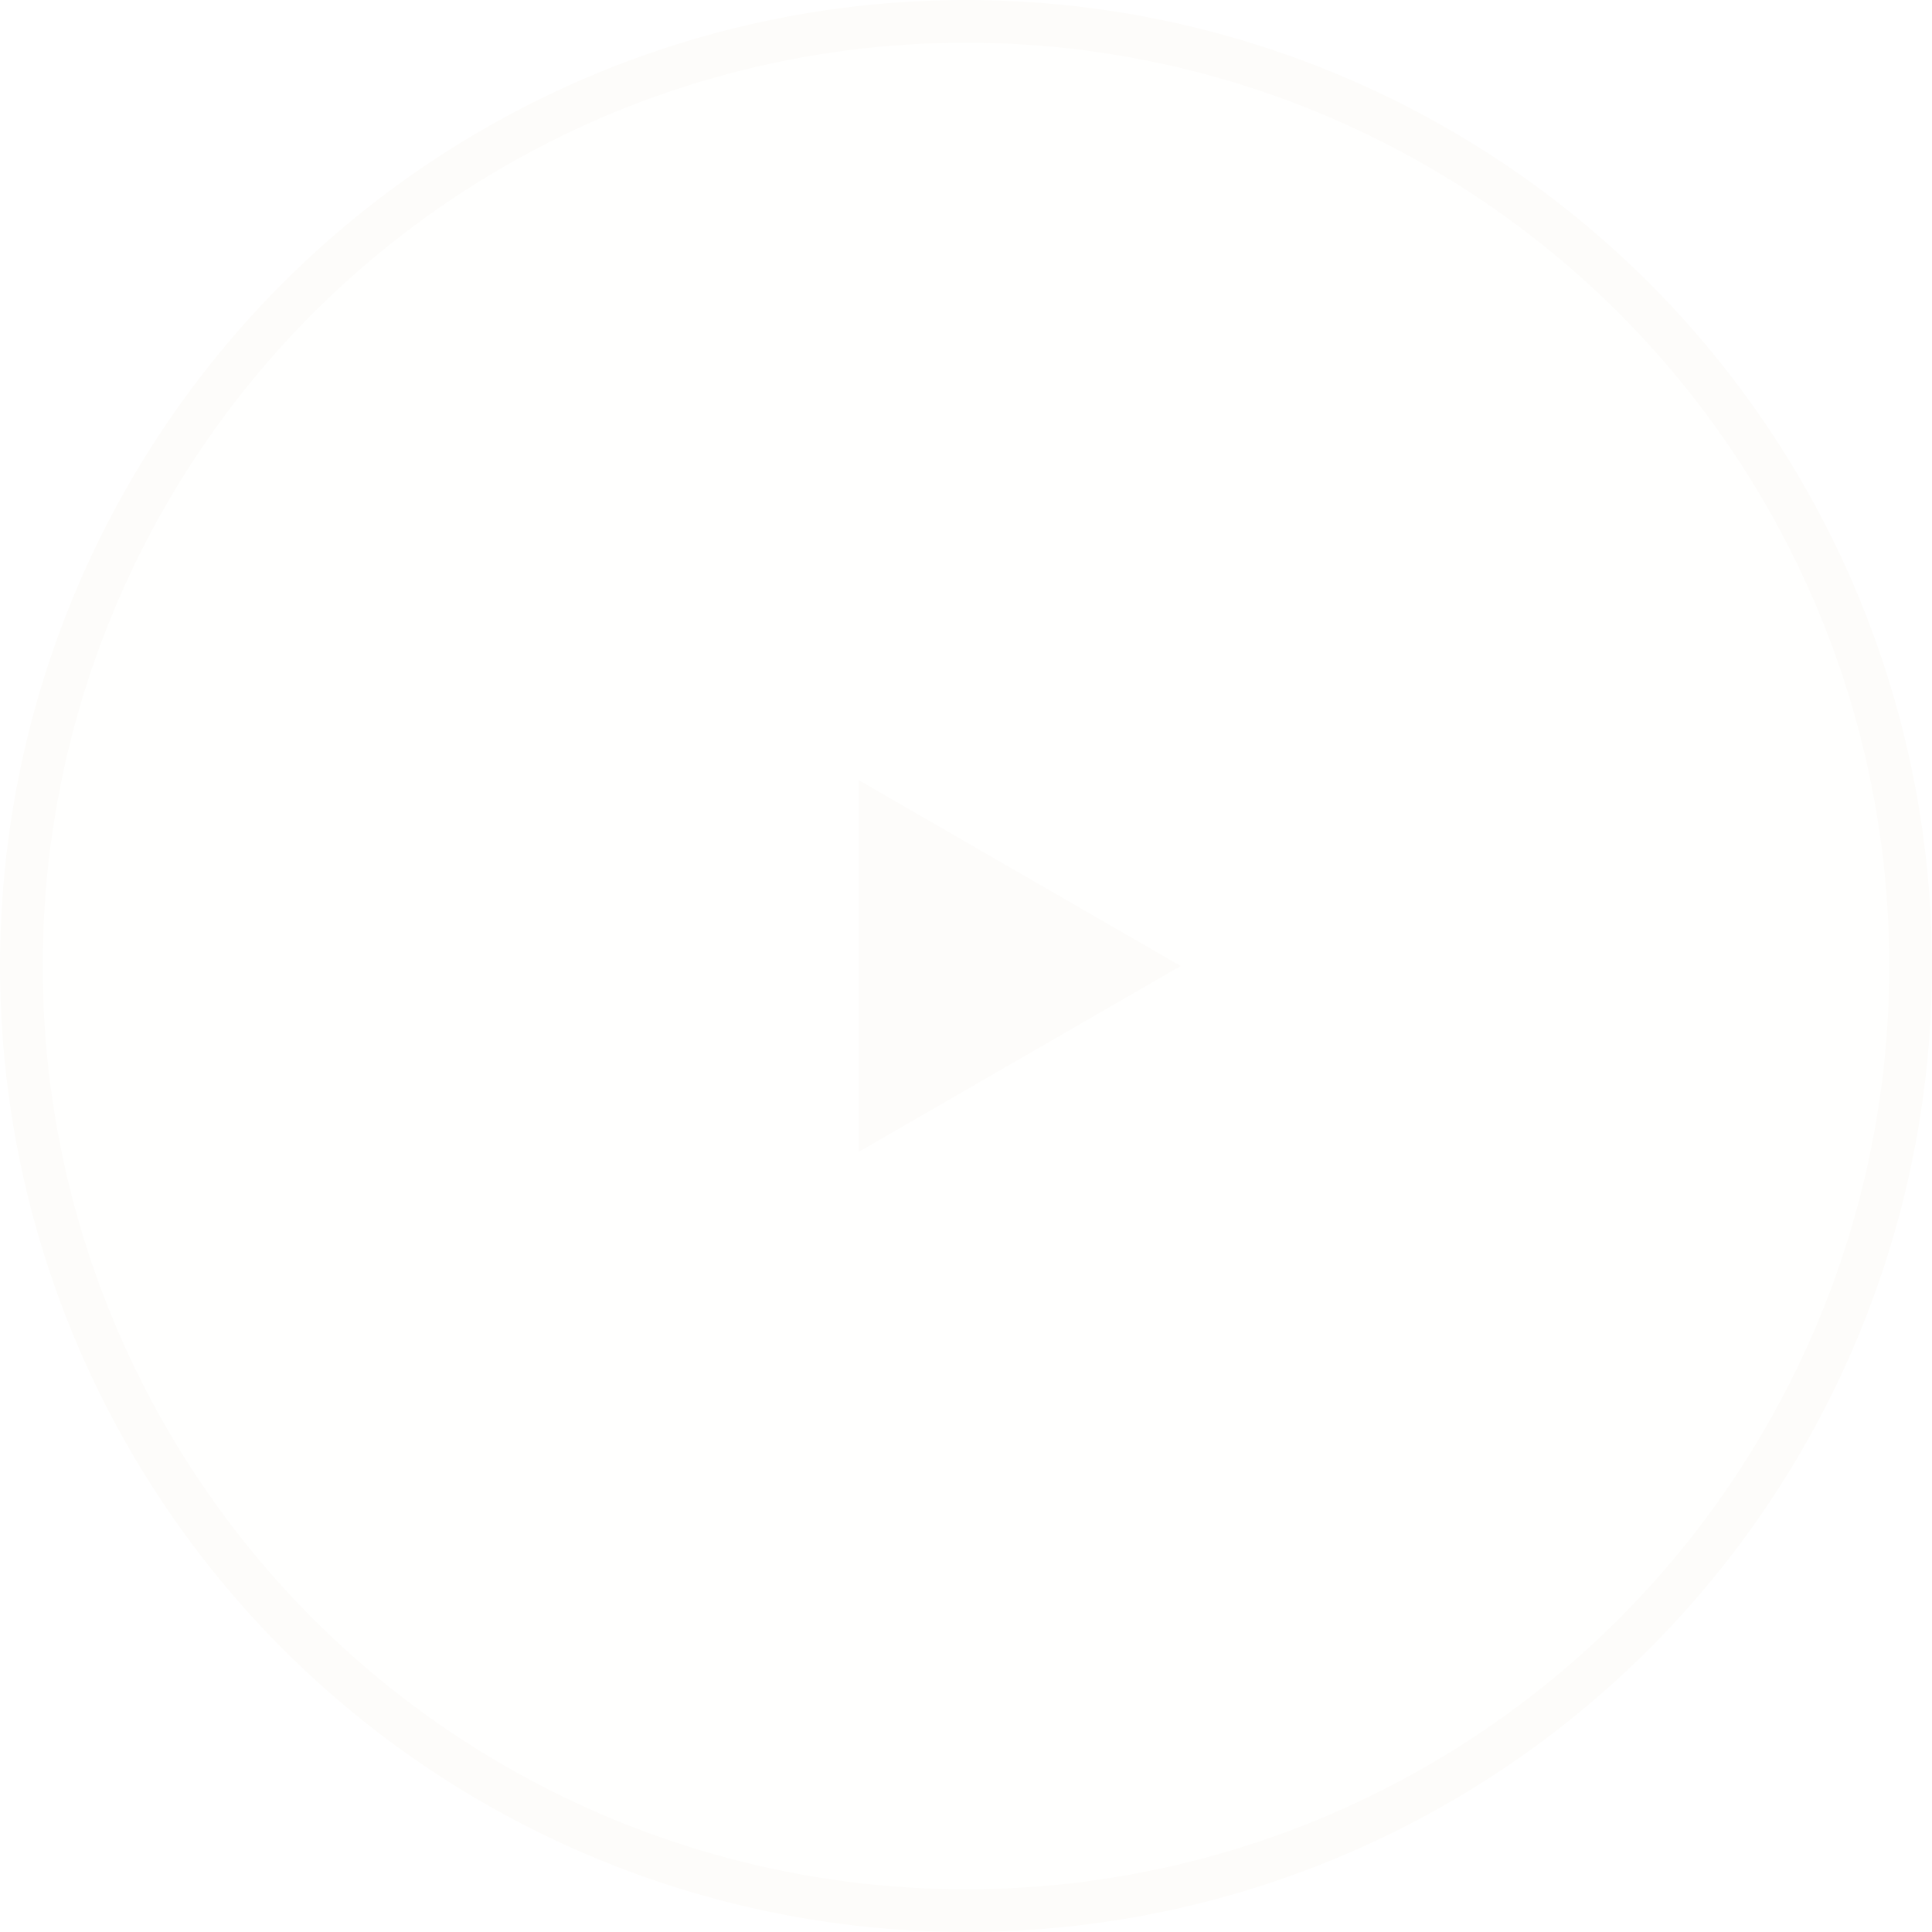 <svg width="72" height="72" viewBox="0 0 72 72" fill="none" xmlns="http://www.w3.org/2000/svg">
<g filter="url(#filter0_b_351_3267)">
<circle cx="36" cy="36" r="36" fill="#F2F0EA" fill-opacity="0.05"/>
<circle cx="36" cy="36" r="35.204" stroke="#FDFCFA" stroke-width="1.591"/>
</g>
<path d="M44 36L32 42.928L32 29.072L44 36Z" fill="#FDFCFA"/>
<defs>
<filter id="filter0_b_351_3267" x="-16" y="-16" width="104" height="104" filterUnits="userSpaceOnUse" color-interpolation-filters="sRGB">
<feFlood flood-opacity="0" result="BackgroundImageFix"/>
<feGaussianBlur in="BackgroundImageFix" stdDeviation="8"/>
<feComposite in2="SourceAlpha" operator="in" result="effect1_backgroundBlur_351_3267"/>
<feBlend mode="normal" in="SourceGraphic" in2="effect1_backgroundBlur_351_3267" result="shape"/>
</filter>
</defs>
</svg>
